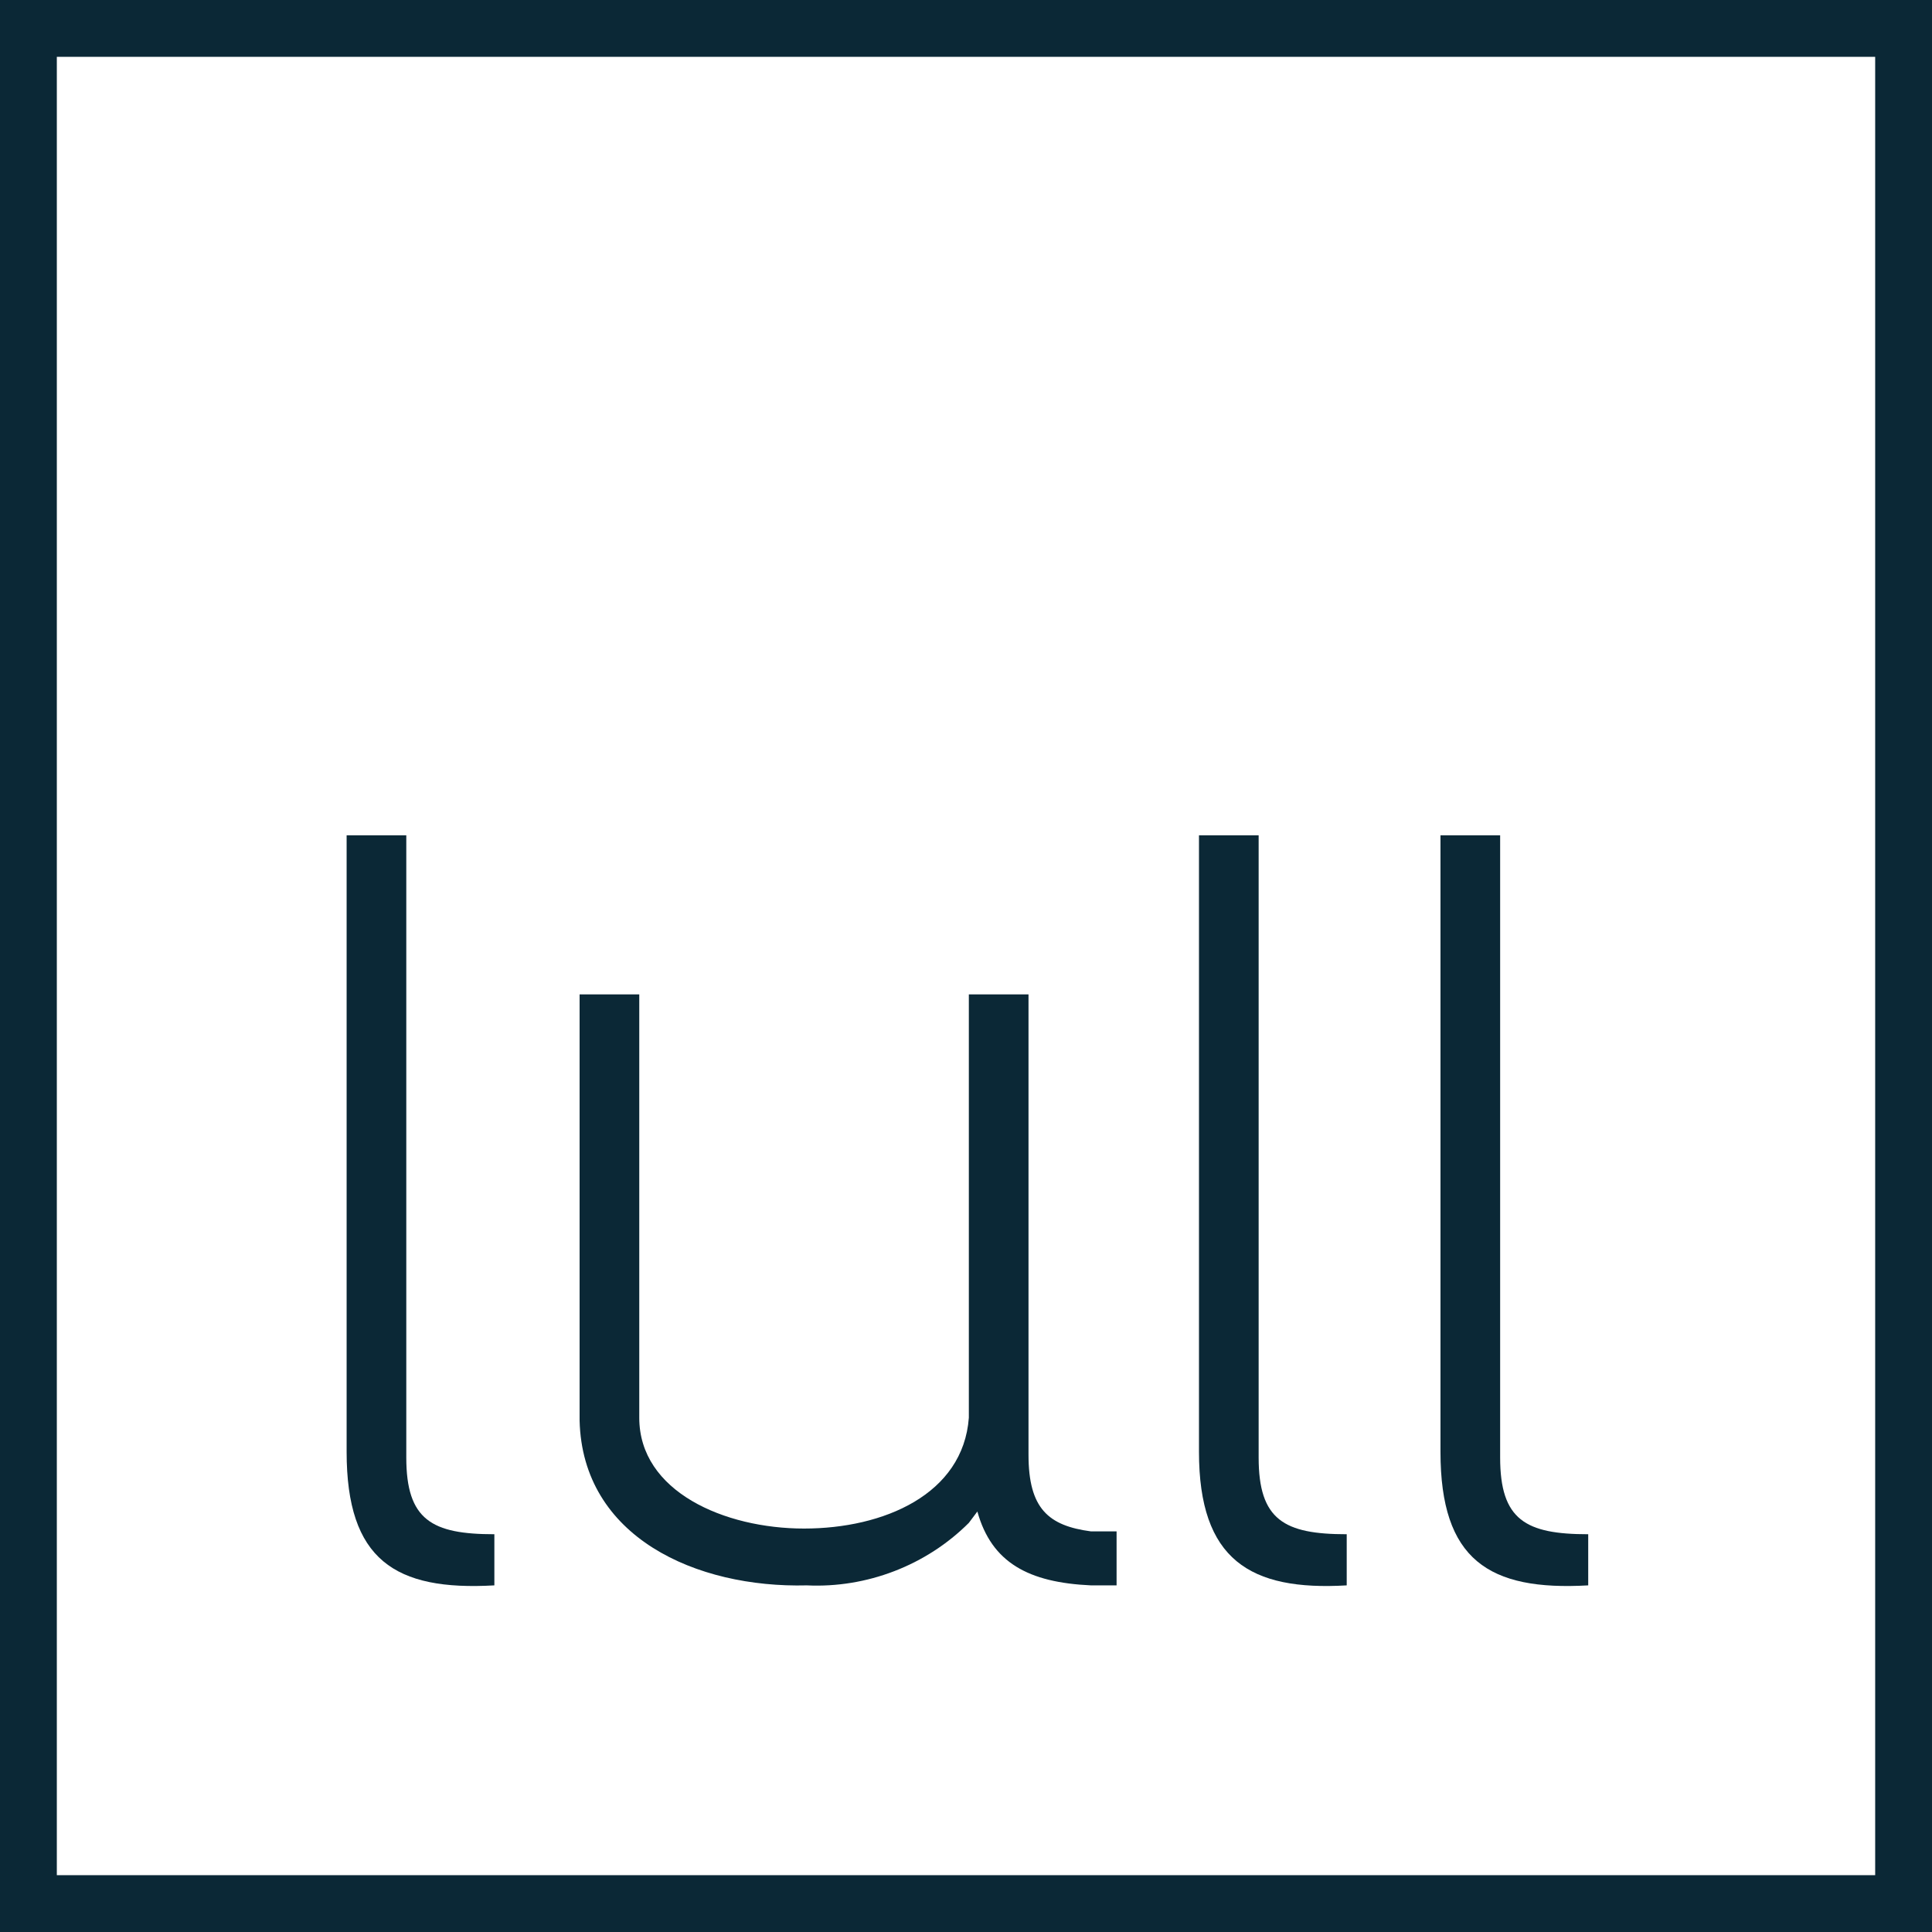 <?xml version="1.0" ?>
<svg xmlns="http://www.w3.org/2000/svg" version="1.1" viewBox="0 0 68 68" xml:space="preserve">
	<defs>
		<clipPath id="c">
			<rect x="-2.328" y="-.635" width="70.684" height="69.697" fill="#00f" fill-rule="evenodd"/>
		</clipPath>
		<clipPath id="d">
			<rect x="-2.328" y="-.635" width="70.684" height="69.697" fill="#00f" fill-rule="evenodd"/>
		</clipPath>
	</defs>
	<style type="text/css">
	.st0{fill:#0B2836;}
</style>
	<path class="st0" d="m17.4 55.8v-1.8c-2.2 0-3.1-0.5-3.1-2.7v-21.9h-2.1v21.7c0 3.8 1.7 4.9 5.2 4.7"/>
	<path class="st0" d="m47.4 55.8v-1.8c-2.2 0-3.1-0.5-3.1-2.7v-21.9h-2.1v21.7c0 3.8 1.8 4.9 5.2 4.7"/>
	<path class="st0" d="m55.9 55.8v-1.8c-2.2 0-3.1-0.5-3.1-2.7v-21.9h-2.1v21.7c0 3.8 1.7 4.9 5.2 4.7"/>
	<polygon class="st0" points="70.5 3 70.5 0.2 71.3 0.2 71.3 0 69.5 0 69.5 0.2 70.3 0.2 70.3 3" clip-path="url(#d)"/>
	<polygon class="st0" points="71.7 3 71.9 3 71.9 0.6 71.8 0.3 71.8 0.3 71.9 0.6 72.7 2.3 72.9 2.3 73.7 0.6 73.8 0.3 73.8 0.3 73.8 0.6 73.8 3 74 3 74 0 73.7 0 72.8 2 71.9 0 71.7 0" clip-path="url(#c)"/>
	<path class="st0" d="m2 2h64v64h-64zm-2-2v68h68v-68z"/>
	<path class="st0" d="m28.4 55.8c2.1 0.1 4.2-0.7 5.7-2.2l0.3-0.4c0.5 1.8 1.8 2.5 4 2.6h0.9v-1.9h-0.9c-1.5-0.2-2.2-0.8-2.2-2.7v-16.2h-2.1v14.9c-0.2 2.7-3 3.9-5.8 3.9s-5.8-1.3-5.8-3.9v-14.9h-2.1v15c0.1 4.1 4.1 5.9 8 5.8"/>
</svg>